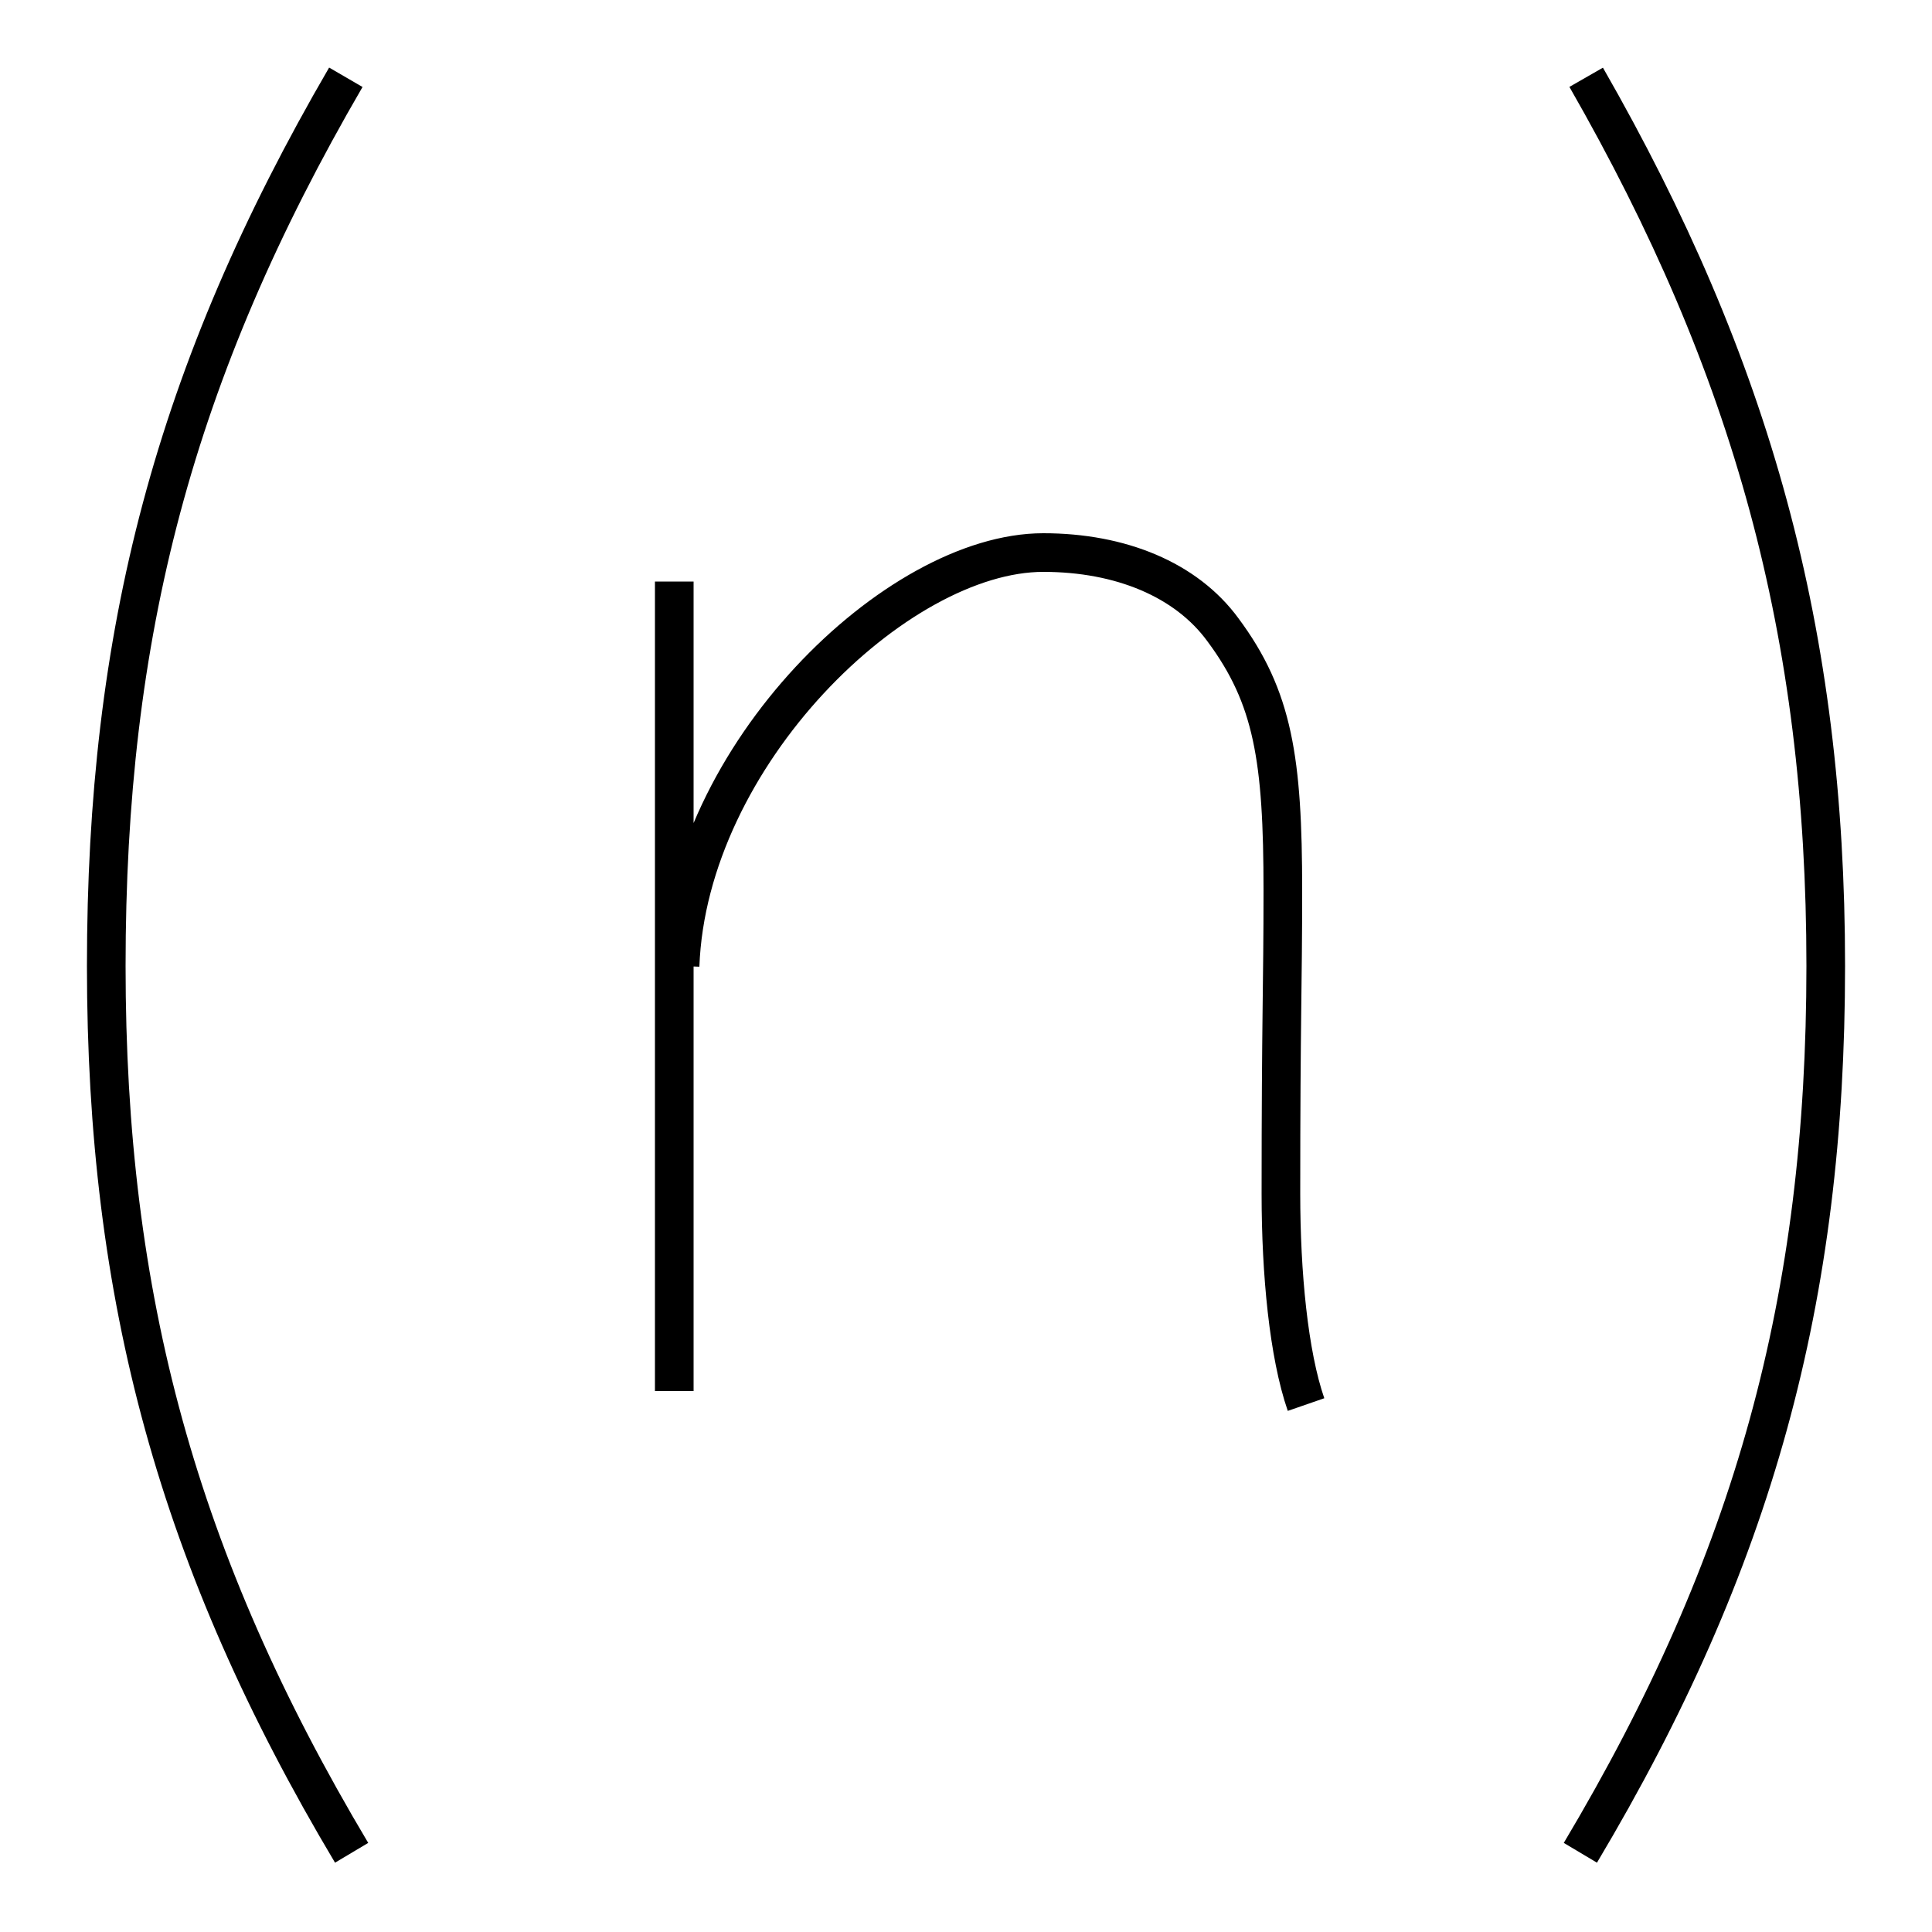 <?xml version='1.0' encoding='utf8'?>
<svg viewBox="0.0 -6.0 50.0 50.0" version="1.1" xmlns="http://www.w3.org/2000/svg">
<rect x="0.0" y="-6.0" width="50.0" height="50.0" fill="#808080" stroke="none"/>
<rect x="-1000" y="-1000" width="2000" height="2000" stroke="white" fill="white"/>
<g style="fill:white;stroke:#000000;  stroke-width:1">
<path d="M 8.95 -42.0 C 4.5 -34.35 2.75 -27.6 2.75 -19.0 C 2.75 -10.4 4.6 -3.6 9.1 3.95 M 41.05 -42.0 C 45.35 -34.5 47.25 -27.6 47.25 -19.0 C 47.25 -10.4 45.4 -3.6 40.9 3.95 M 17.45 -28.95 L 17.45 -8.0 M 33.8 -7.65 C 33.35 -8.95 33.15 -11.05 33.15 -13.1 C 33.15 -17.65 33.2 -18.45 33.2 -20.95 C 33.2 -24.35 32.95 -25.95 31.65 -27.7 C 30.7 -29.0 29.0 -29.7 27.0 -29.7 C 23.2 -29.7 17.8 -24.45 17.6 -19.0" transform="translate(0.0 38.0)" />
</g>
</svg>